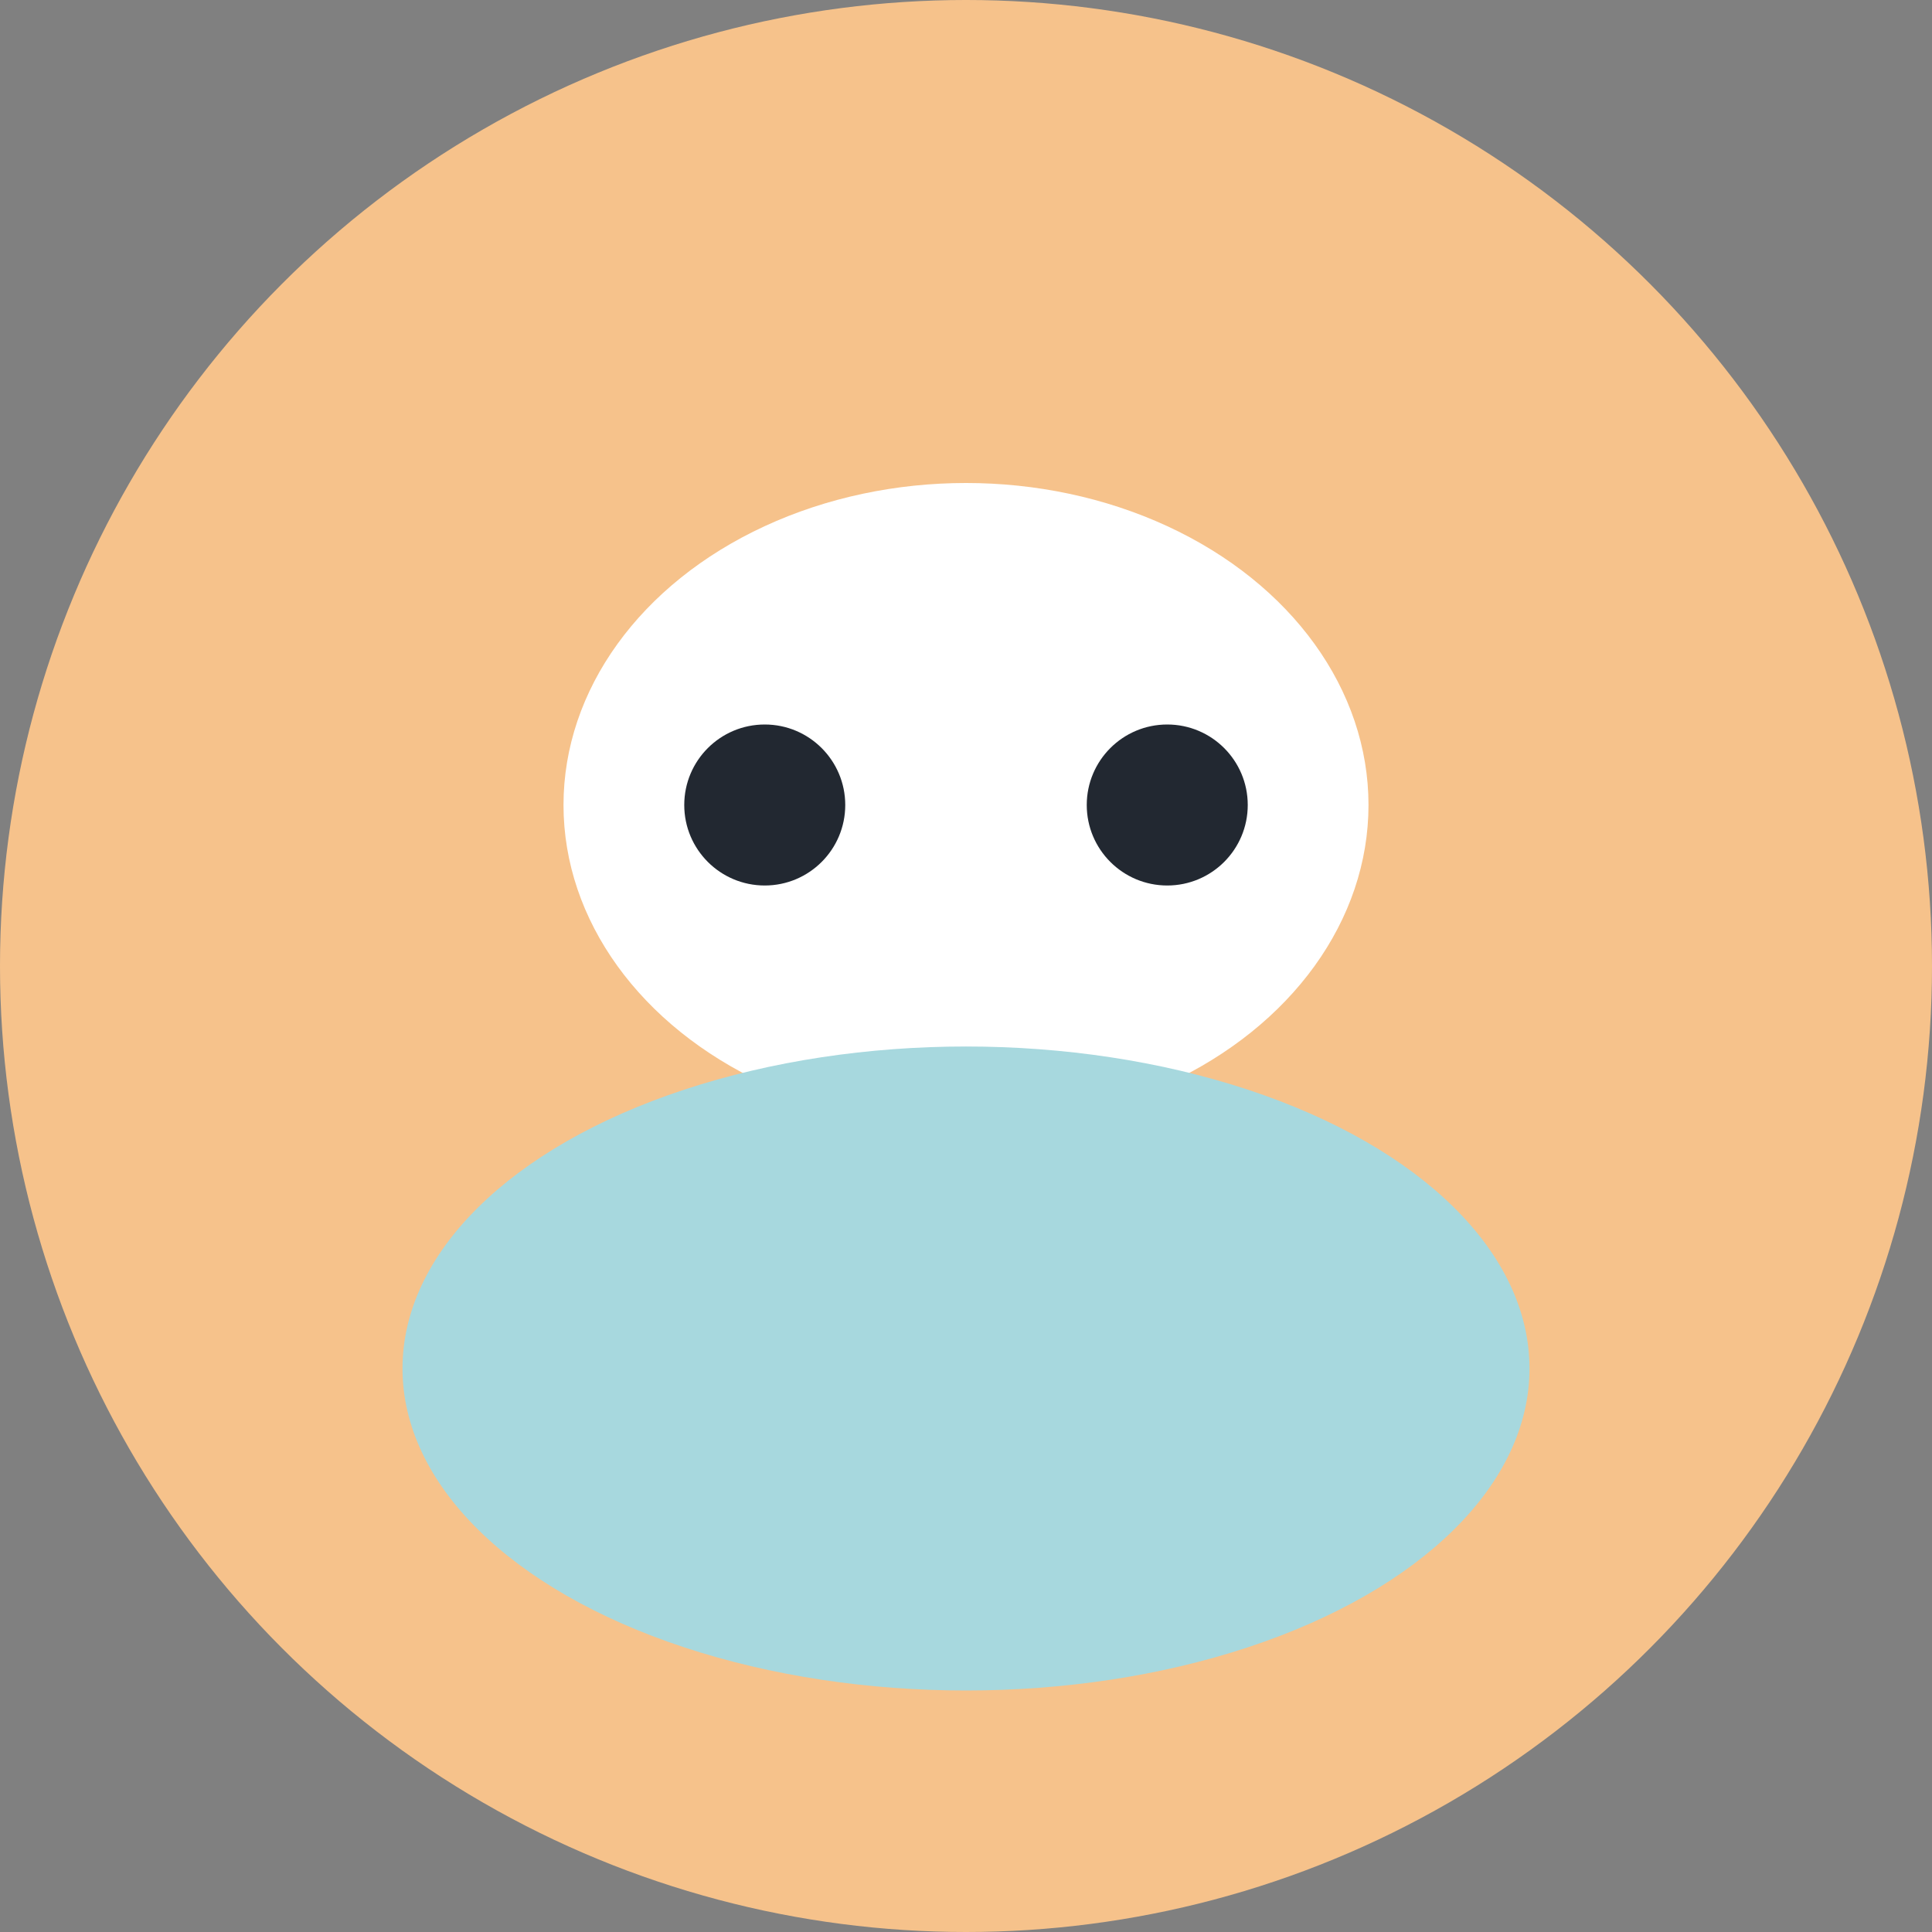 <svg width="48" height="48" viewBox="0 0 48 48" fill="none" xmlns="http://www.w3.org/2000/svg">
  <rect x="0" y="0" width="48" height="48" fill="#808080" stroke="none"/>
  <circle cx="24" cy="24" r="24" fill="#F6C28B"/>
  <ellipse cx="24" cy="20" rx="10" ry="8" fill="#fff"/>
  <ellipse cx="24" cy="34" rx="14" ry="8" fill="#A7D8DE"/>
  <circle cx="19" cy="20" r="2" fill="#222831"/>
  <circle cx="29" cy="20" r="2" fill="#222831"/>
</svg>